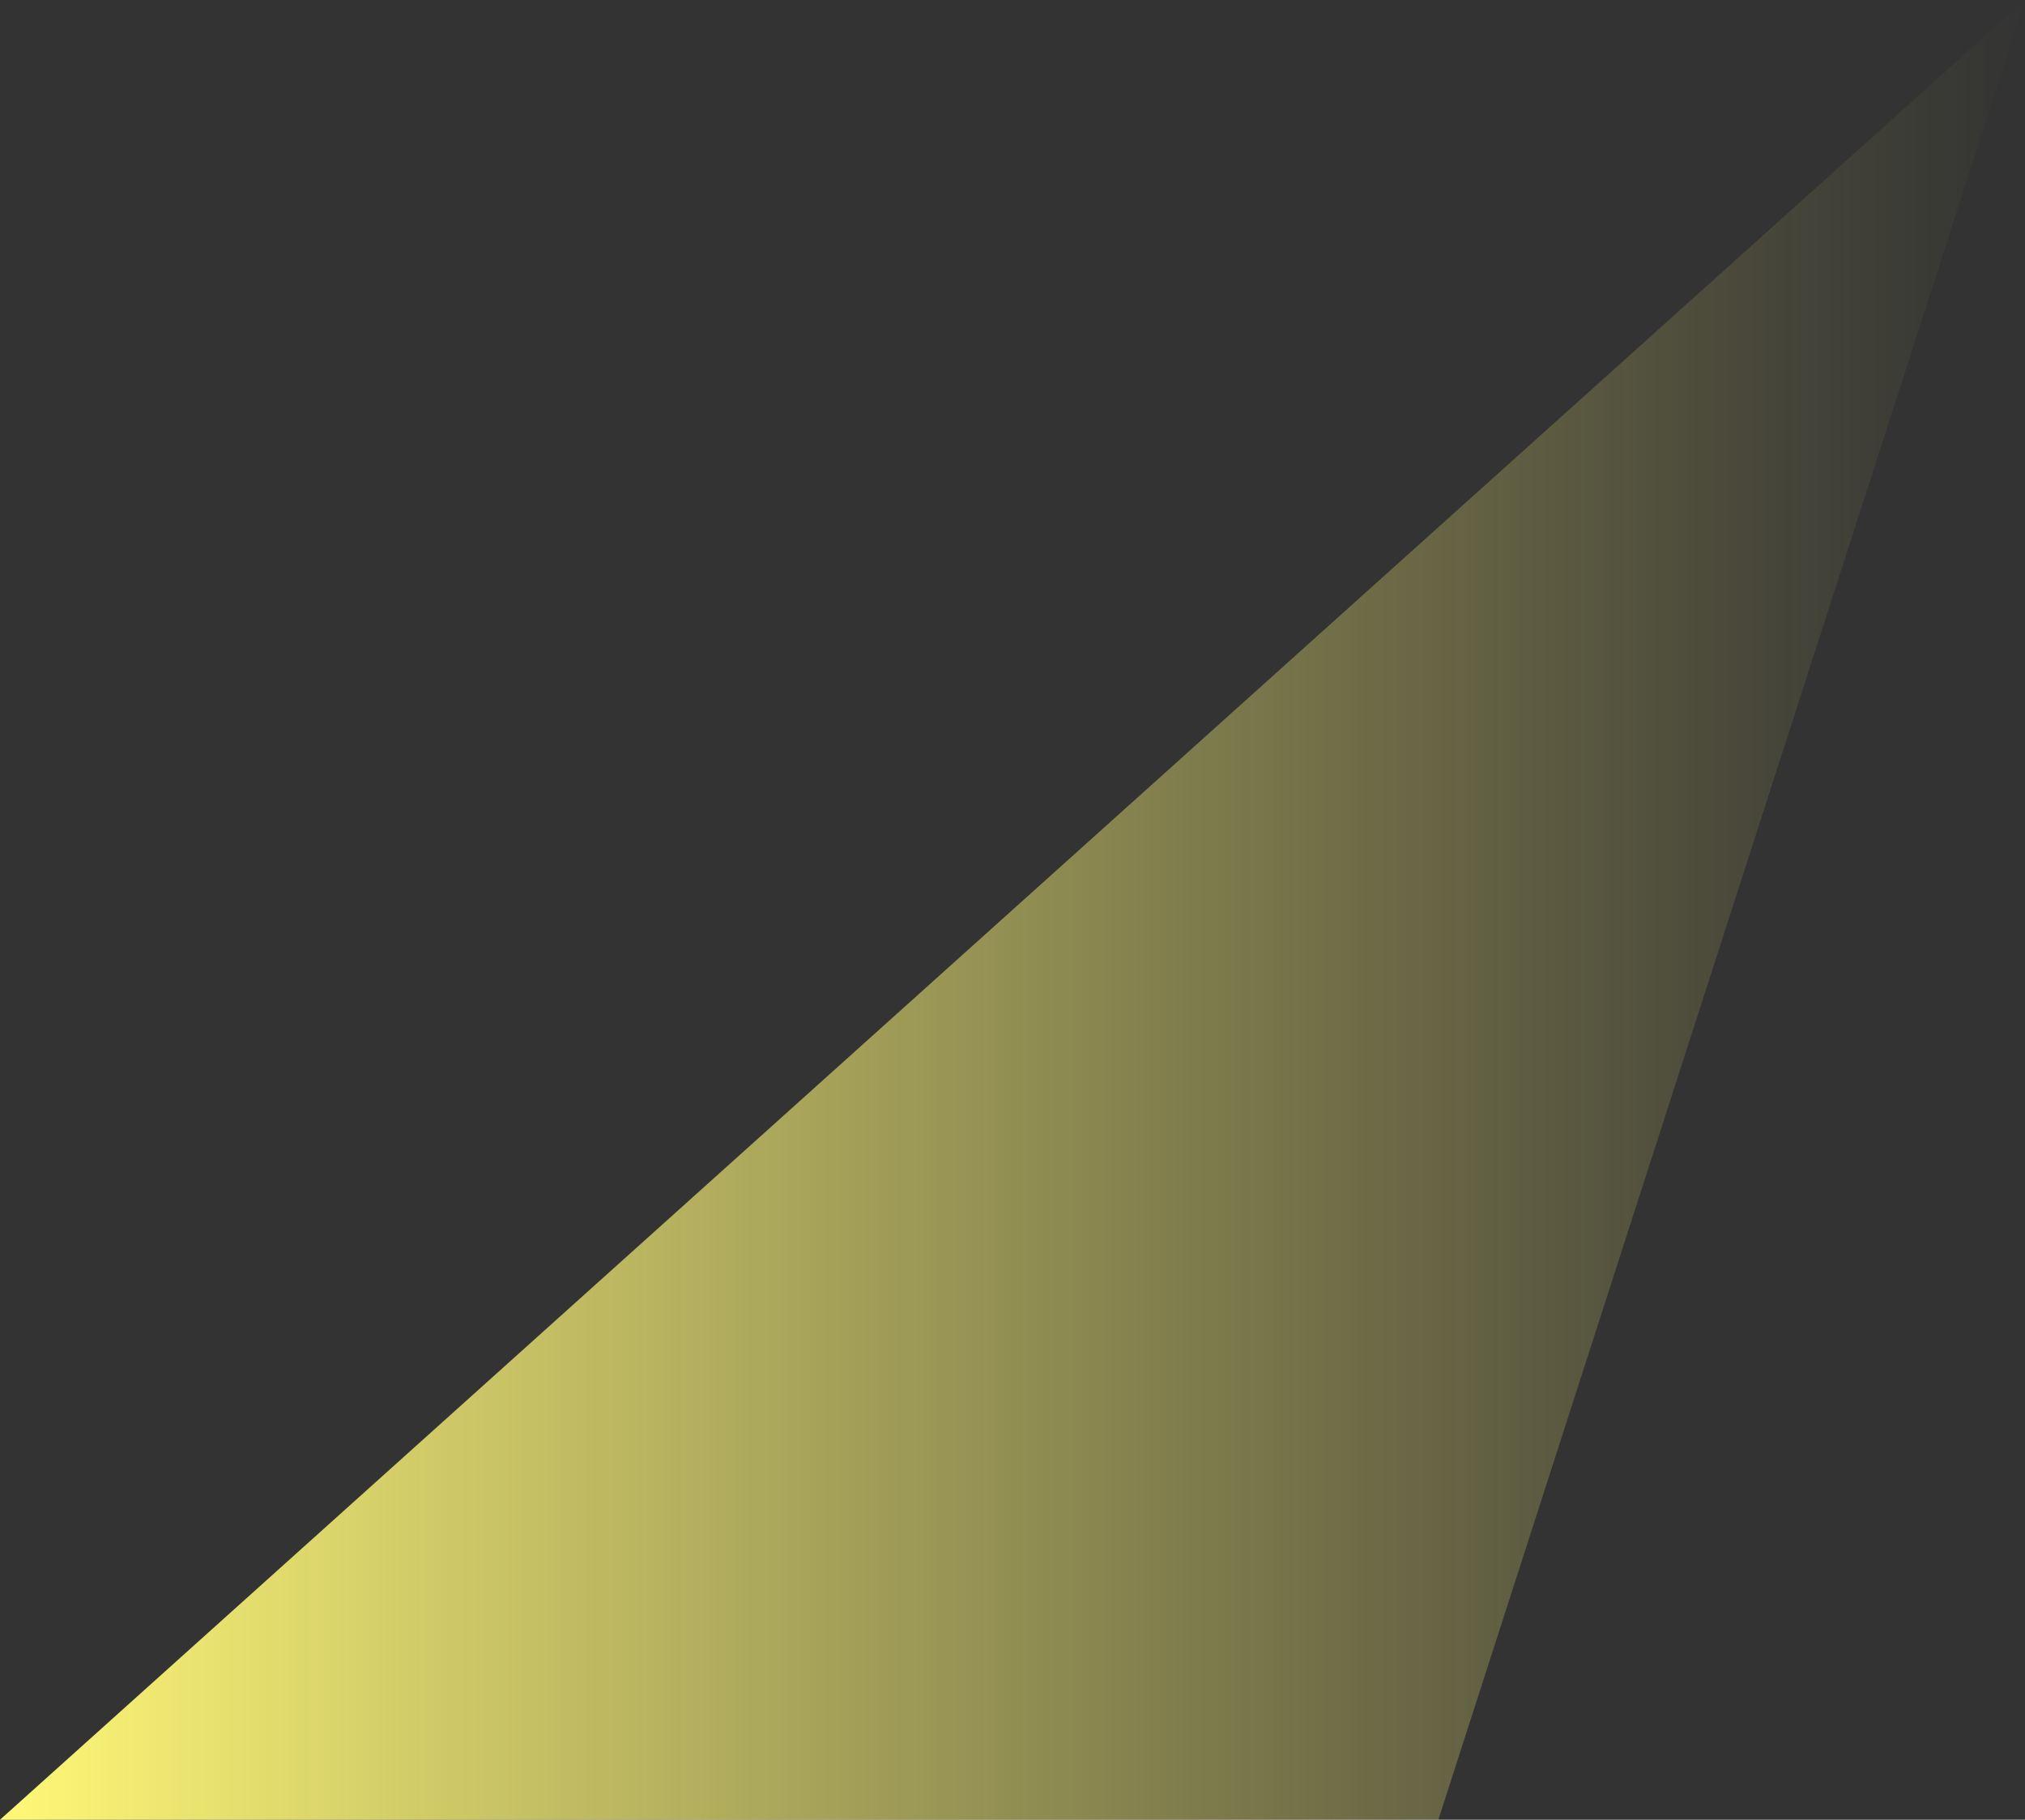<svg xmlns="http://www.w3.org/2000/svg" xmlns:xlink="http://www.w3.org/1999/xlink" viewBox="0 0 1552.02 1394.76">
  <rect x="0" y="0" width="1552.02" height="1394.76" fill="#333333" stroke="none"/>
  <defs>
    <linearGradient id="a" y1="697.38" x2="1552.02" y2="697.38" gradientUnits="userSpaceOnUse">
      <stop offset="0" stop-color="#fff877"/>
      <stop offset="0.22" stop-color="#fff877" stop-opacity="0.76"/>
      <stop offset="0.6" stop-color="#fff877" stop-opacity="0.36"/>
      <stop offset="0.87" stop-color="#fff877" stop-opacity="0.1"/>
      <stop offset="1" stop-color="#fff877" stop-opacity="0"/>
    </linearGradient>
  </defs>
  <polygon points="1552.02 0 0 1394.76 1102.39 1394.76 1552.02 0" fill="url(#a)"/>
</svg>
